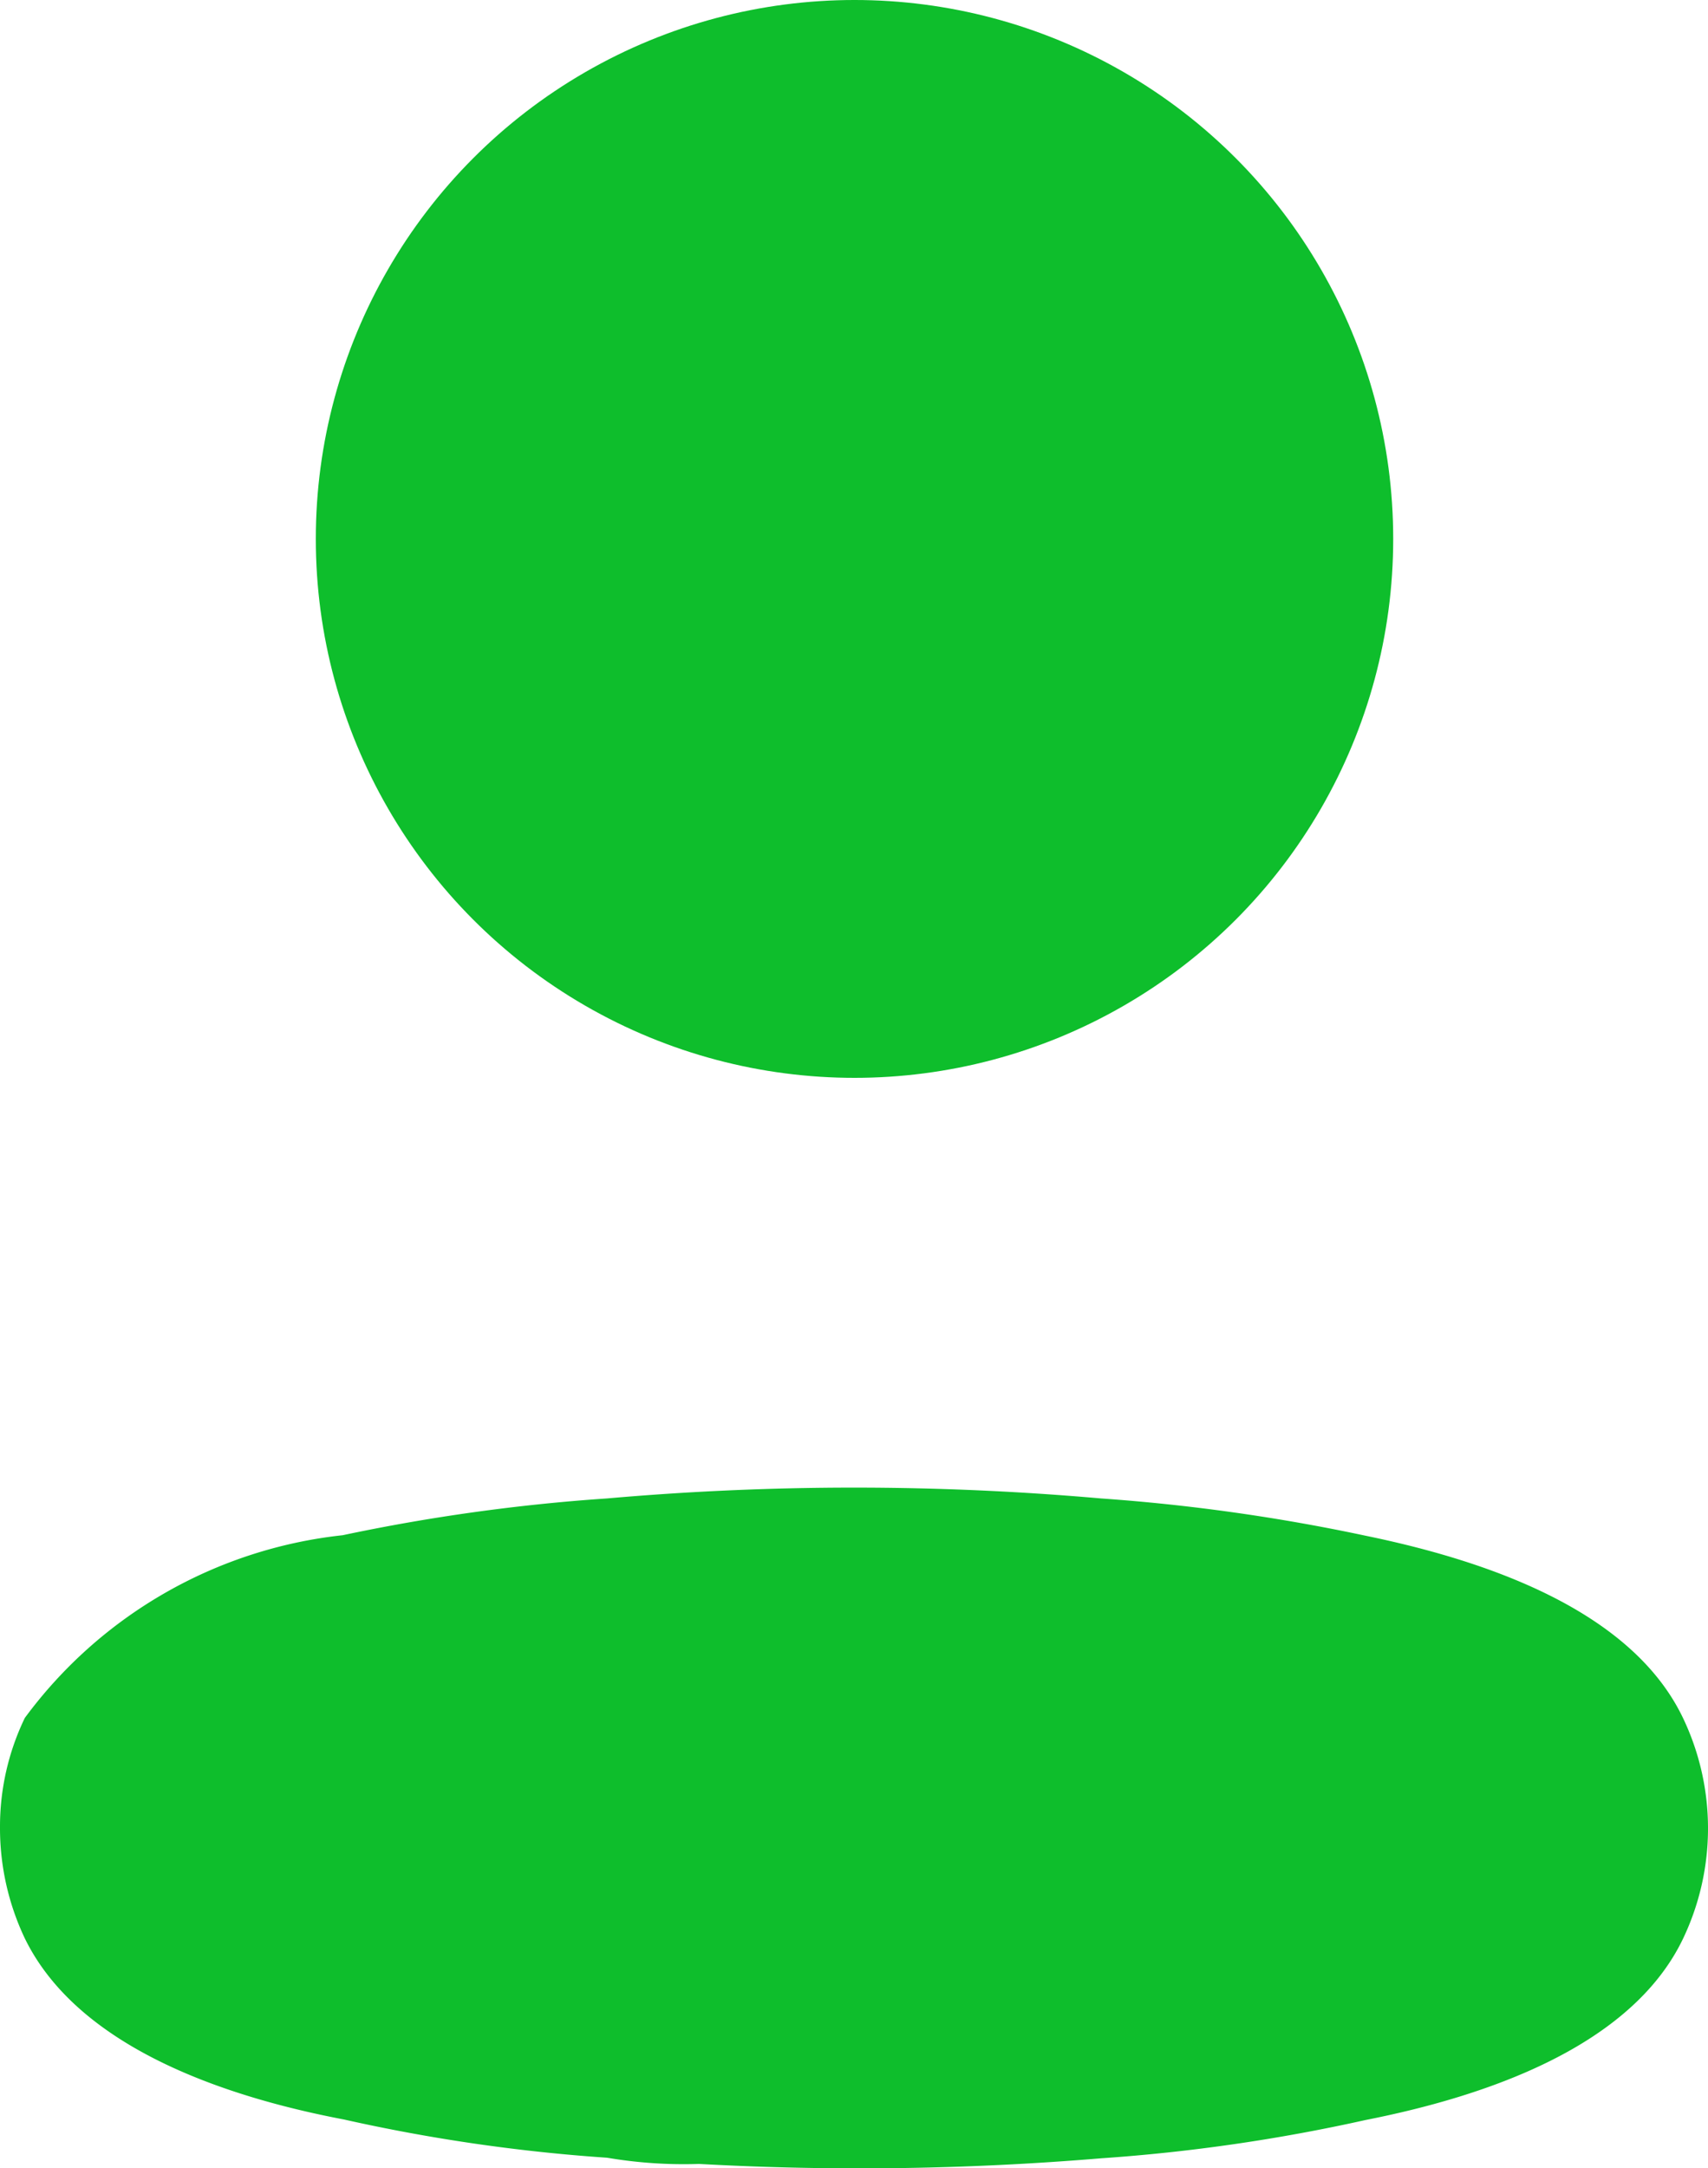 <svg xmlns="http://www.w3.org/2000/svg" width="15.149" height="19.223" viewBox="0 0 15.149 19.223">
<g id="Profile" transform="translate(0 0)">
<circle id="Ellipse_736" cx="4.778" cy="4.778" r="4.778" transform="translate(2.801 0)" fill="#0ebe2c"/>
<path id="Path_33945" d="M0,3.016a2.215,2.215,0,0,1,.22-.97A4.042,4.042,0,0,1,3.039.426,16.787,16.787,0,0,1,5.382.1,25.053,25.053,0,0,1,9.767.1a16.979,16.979,0,0,1,2.343.33c1.071.22,2.362.659,2.819,1.62a2.27,2.27,0,0,1,0,1.95c-.458.961-1.748,1.4-2.819,1.611a15.716,15.716,0,0,1-2.343.339A25.822,25.822,0,0,1,6.2,6a4.066,4.066,0,0,1-.815-.055,15.423,15.423,0,0,1-2.334-.339C1.968,5.4.687,4.957.22,4A2.279,2.279,0,0,1,0,3.016Z" transform="translate(0 13.185)" fill="#0ebe2c"/>
</g>
</svg>